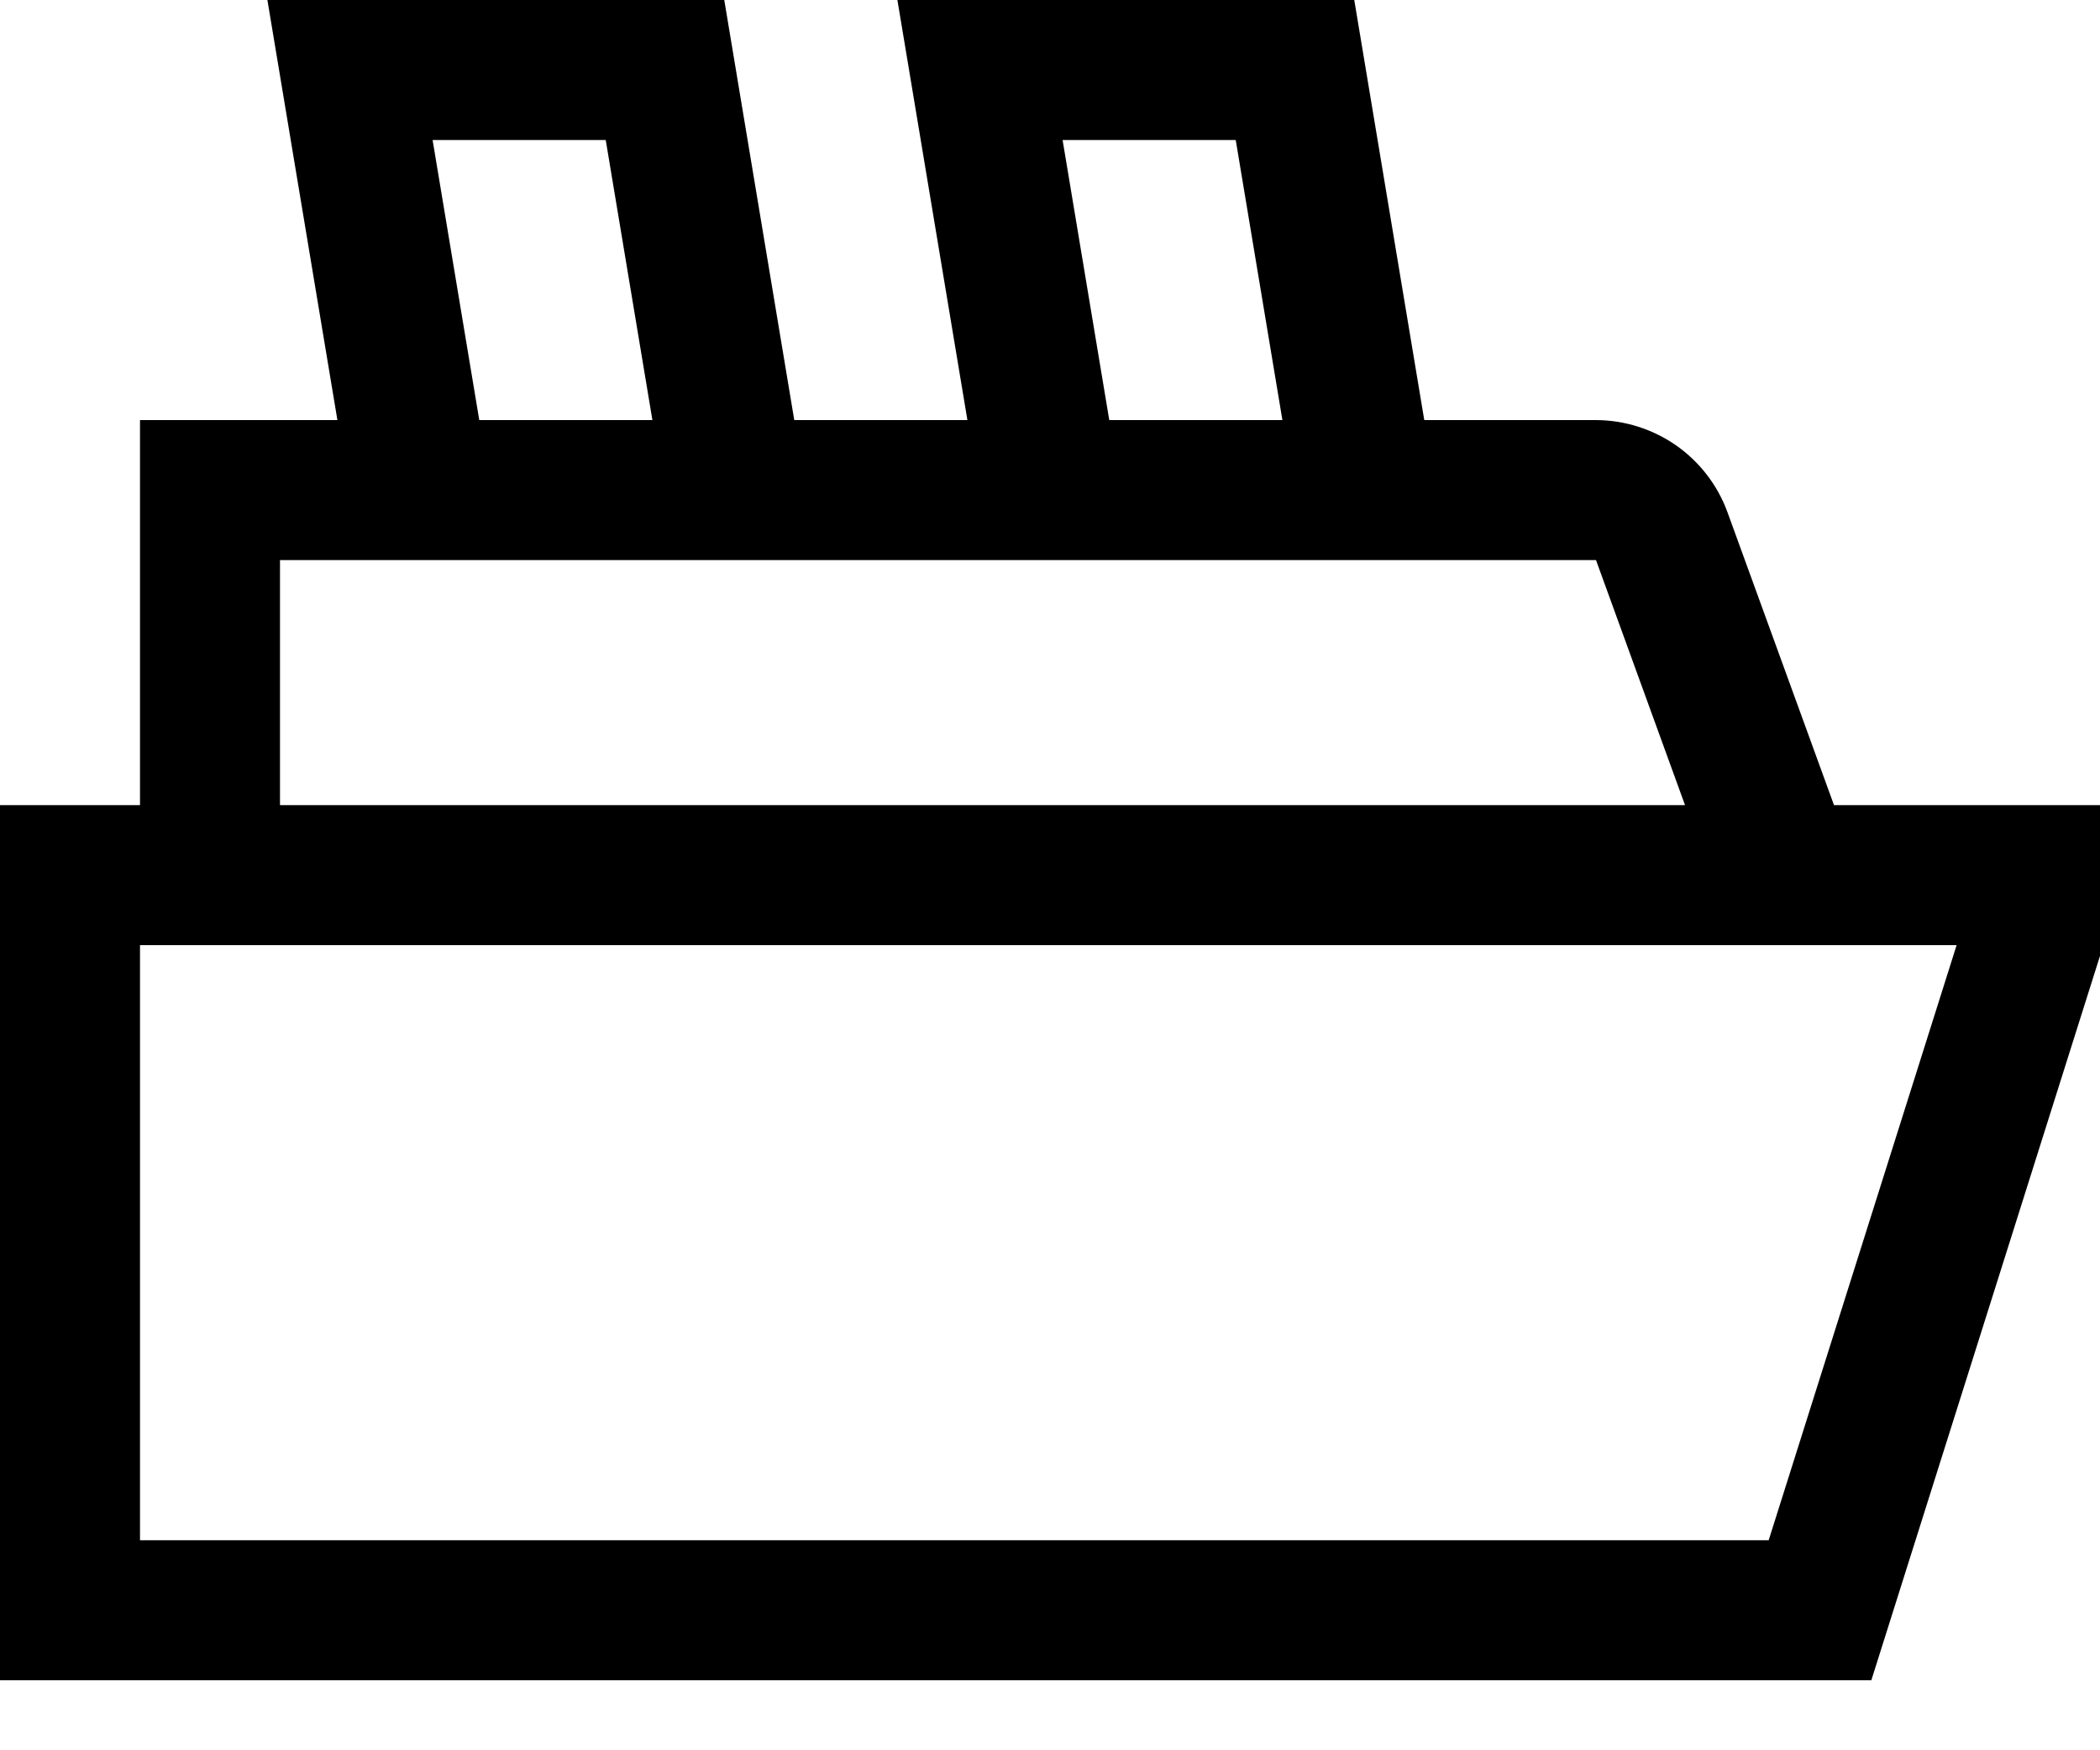 <svg width="18" height="15" viewBox="0 0 18 15" fill="none" xmlns="http://www.w3.org/2000/svg">
<path d="M14.807 4.39C14.723 4.159 14.569 3.959 14.368 3.818C14.166 3.677 13.926 3.601 13.68 3.6H12.208L11.608 0H7.692L8.292 3.6H6.808L6.208 0H2.292L2.892 3.6H1.2V6.9H0V14.4H16.04L18 8.192V6.9H15.72L14.807 4.39ZM10.592 1.2L10.992 3.6H9.508L9.108 1.2H10.592ZM5.192 1.2L5.592 3.6H4.108L3.708 1.2H5.192ZM2.4 4.8H13.68L14.443 6.9H2.4V4.8ZM16.771 8.1L15.16 13.2H1.2V8.1H16.771Z" fill="black"/>
</svg>
